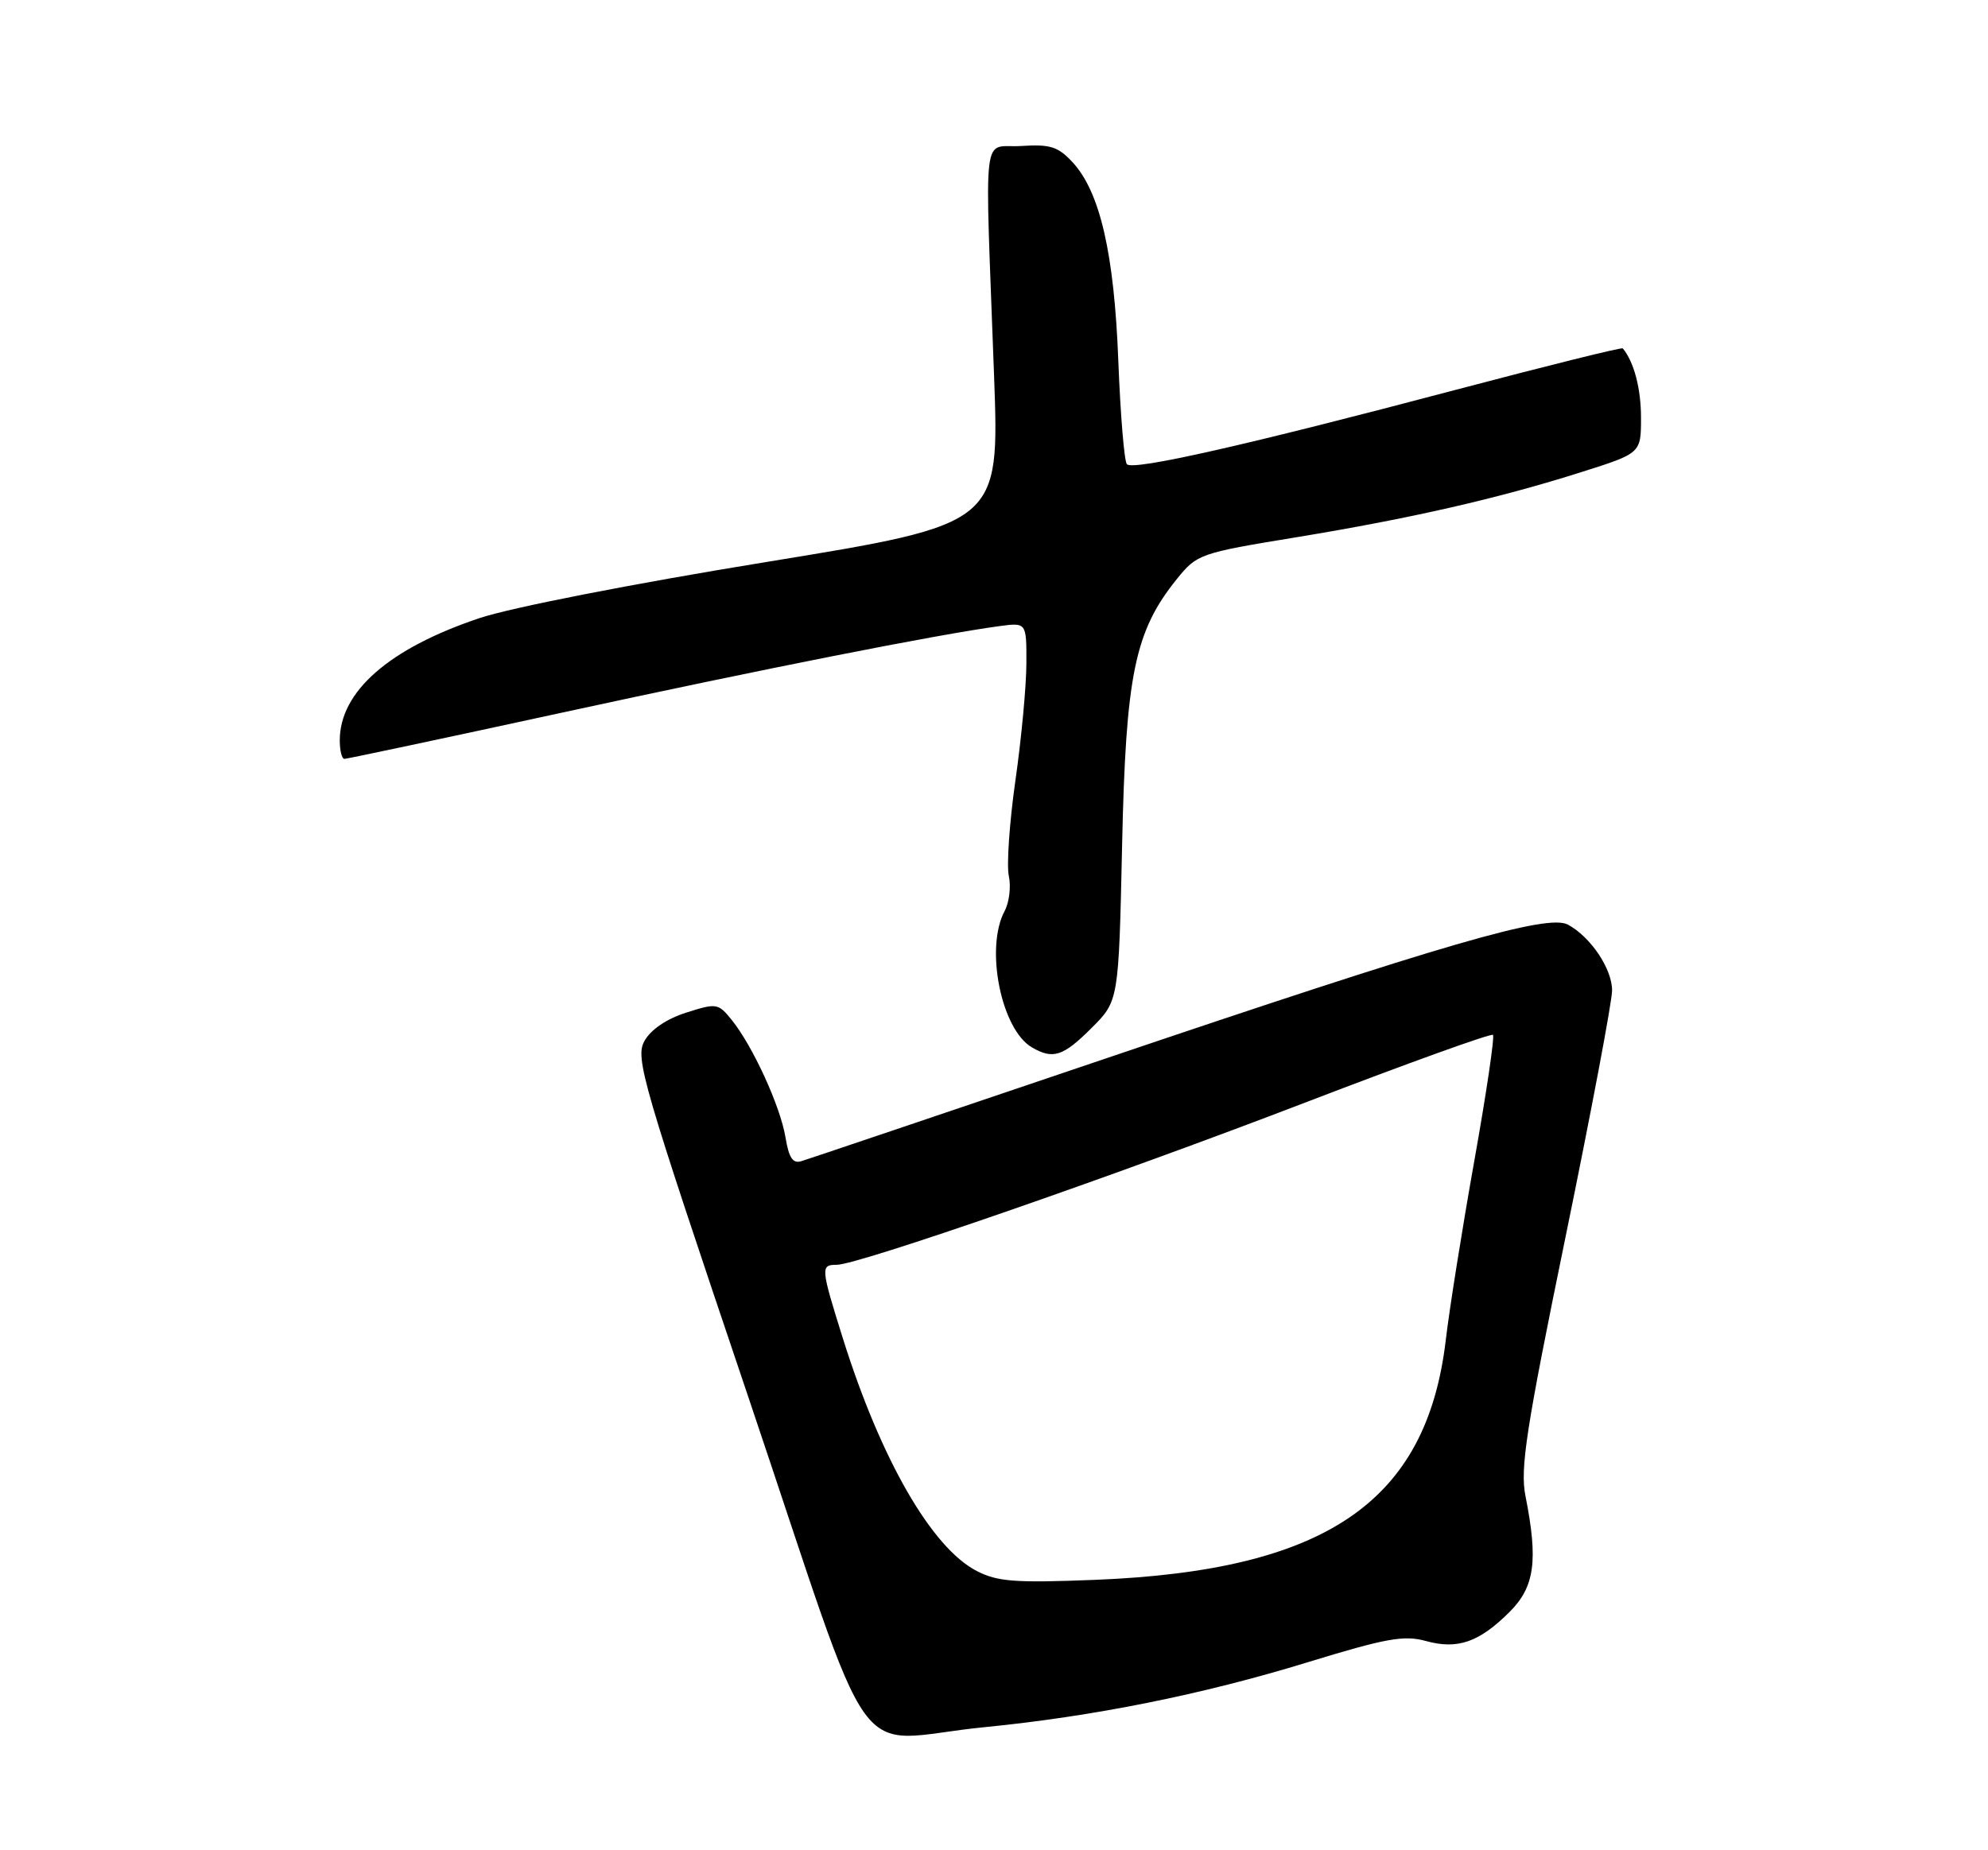 <?xml version="1.0" encoding="UTF-8" standalone="no"?>
<!DOCTYPE svg PUBLIC "-//W3C//DTD SVG 1.1//EN" "http://www.w3.org/Graphics/SVG/1.1/DTD/svg11.dtd" >
<svg xmlns="http://www.w3.org/2000/svg" xmlns:xlink="http://www.w3.org/1999/xlink" version="1.1" viewBox="0 0 275 256">
 <g >
 <path fill="currentColor"
d=" M 136.14 238.98 C 151.21 237.50 166.37 234.46 180.90 229.99 C 191.73 226.67 194.21 226.22 197.23 227.05 C 201.63 228.27 204.62 227.23 208.84 223.01 C 212.30 219.55 212.79 215.91 211.02 207.00 C 210.26 203.18 211.09 197.79 216.56 171.15 C 220.10 153.91 223.00 138.56 223.00 137.04 C 223.00 134.04 220.03 129.62 216.88 127.93 C 214.08 126.44 200.06 130.50 152.29 146.68 C 130.40 154.09 111.78 160.38 110.89 160.65 C 109.67 161.04 109.13 160.24 108.65 157.33 C 107.93 153.03 104.13 144.73 101.21 141.11 C 99.35 138.81 99.12 138.77 94.92 140.11 C 92.21 140.97 90.02 142.46 89.15 144.03 C 87.83 146.38 88.81 149.72 103.51 193.28 C 121.61 246.93 117.26 240.84 136.14 238.98 Z  M 150.99 142.24 C 154.75 138.49 154.75 138.49 155.22 116.99 C 155.73 93.29 156.97 87.32 162.83 80.07 C 165.58 76.67 166.00 76.52 179.24 74.35 C 195.13 71.74 207.27 68.97 218.75 65.32 C 227.00 62.71 227.00 62.71 227.00 57.79 C 227.00 53.76 226.03 50.07 224.48 48.20 C 224.34 48.03 213.94 50.62 201.36 53.94 C 172.38 61.61 156.73 65.15 155.88 64.23 C 155.52 63.83 154.99 57.42 154.70 50.00 C 154.13 35.07 152.17 26.55 148.36 22.44 C 146.36 20.28 145.27 19.94 141.25 20.20 C 135.76 20.55 136.22 16.64 137.51 52.00 C 138.26 72.50 138.26 72.50 106.06 77.75 C 87.45 80.78 70.66 84.07 66.31 85.53 C 53.80 89.73 47.00 95.69 47.00 102.45 C 47.00 103.85 47.29 105.00 47.64 105.00 C 47.99 105.00 61.61 102.11 77.89 98.57 C 105.68 92.53 129.67 87.79 138.25 86.63 C 142.00 86.13 142.00 86.13 141.98 91.81 C 141.97 94.94 141.29 102.22 140.46 108.00 C 139.64 113.78 139.23 119.71 139.55 121.19 C 139.87 122.67 139.61 124.86 138.97 126.05 C 136.23 131.18 138.49 142.44 142.75 144.92 C 145.67 146.62 147.07 146.16 150.99 142.24 Z  M 135.12 217.37 C 128.88 214.15 121.86 201.96 116.60 185.20 C 113.52 175.36 113.49 175.00 115.75 175.00 C 118.68 175.00 154.02 162.75 180.79 152.46 C 194.70 147.12 206.28 142.94 206.52 143.19 C 206.77 143.44 205.61 151.26 203.95 160.57 C 202.29 169.88 200.50 181.08 199.99 185.45 C 197.33 207.81 183.43 217.31 151.50 218.59 C 140.42 219.03 138.00 218.85 135.12 217.37 Z "/>
</g>
</svg>